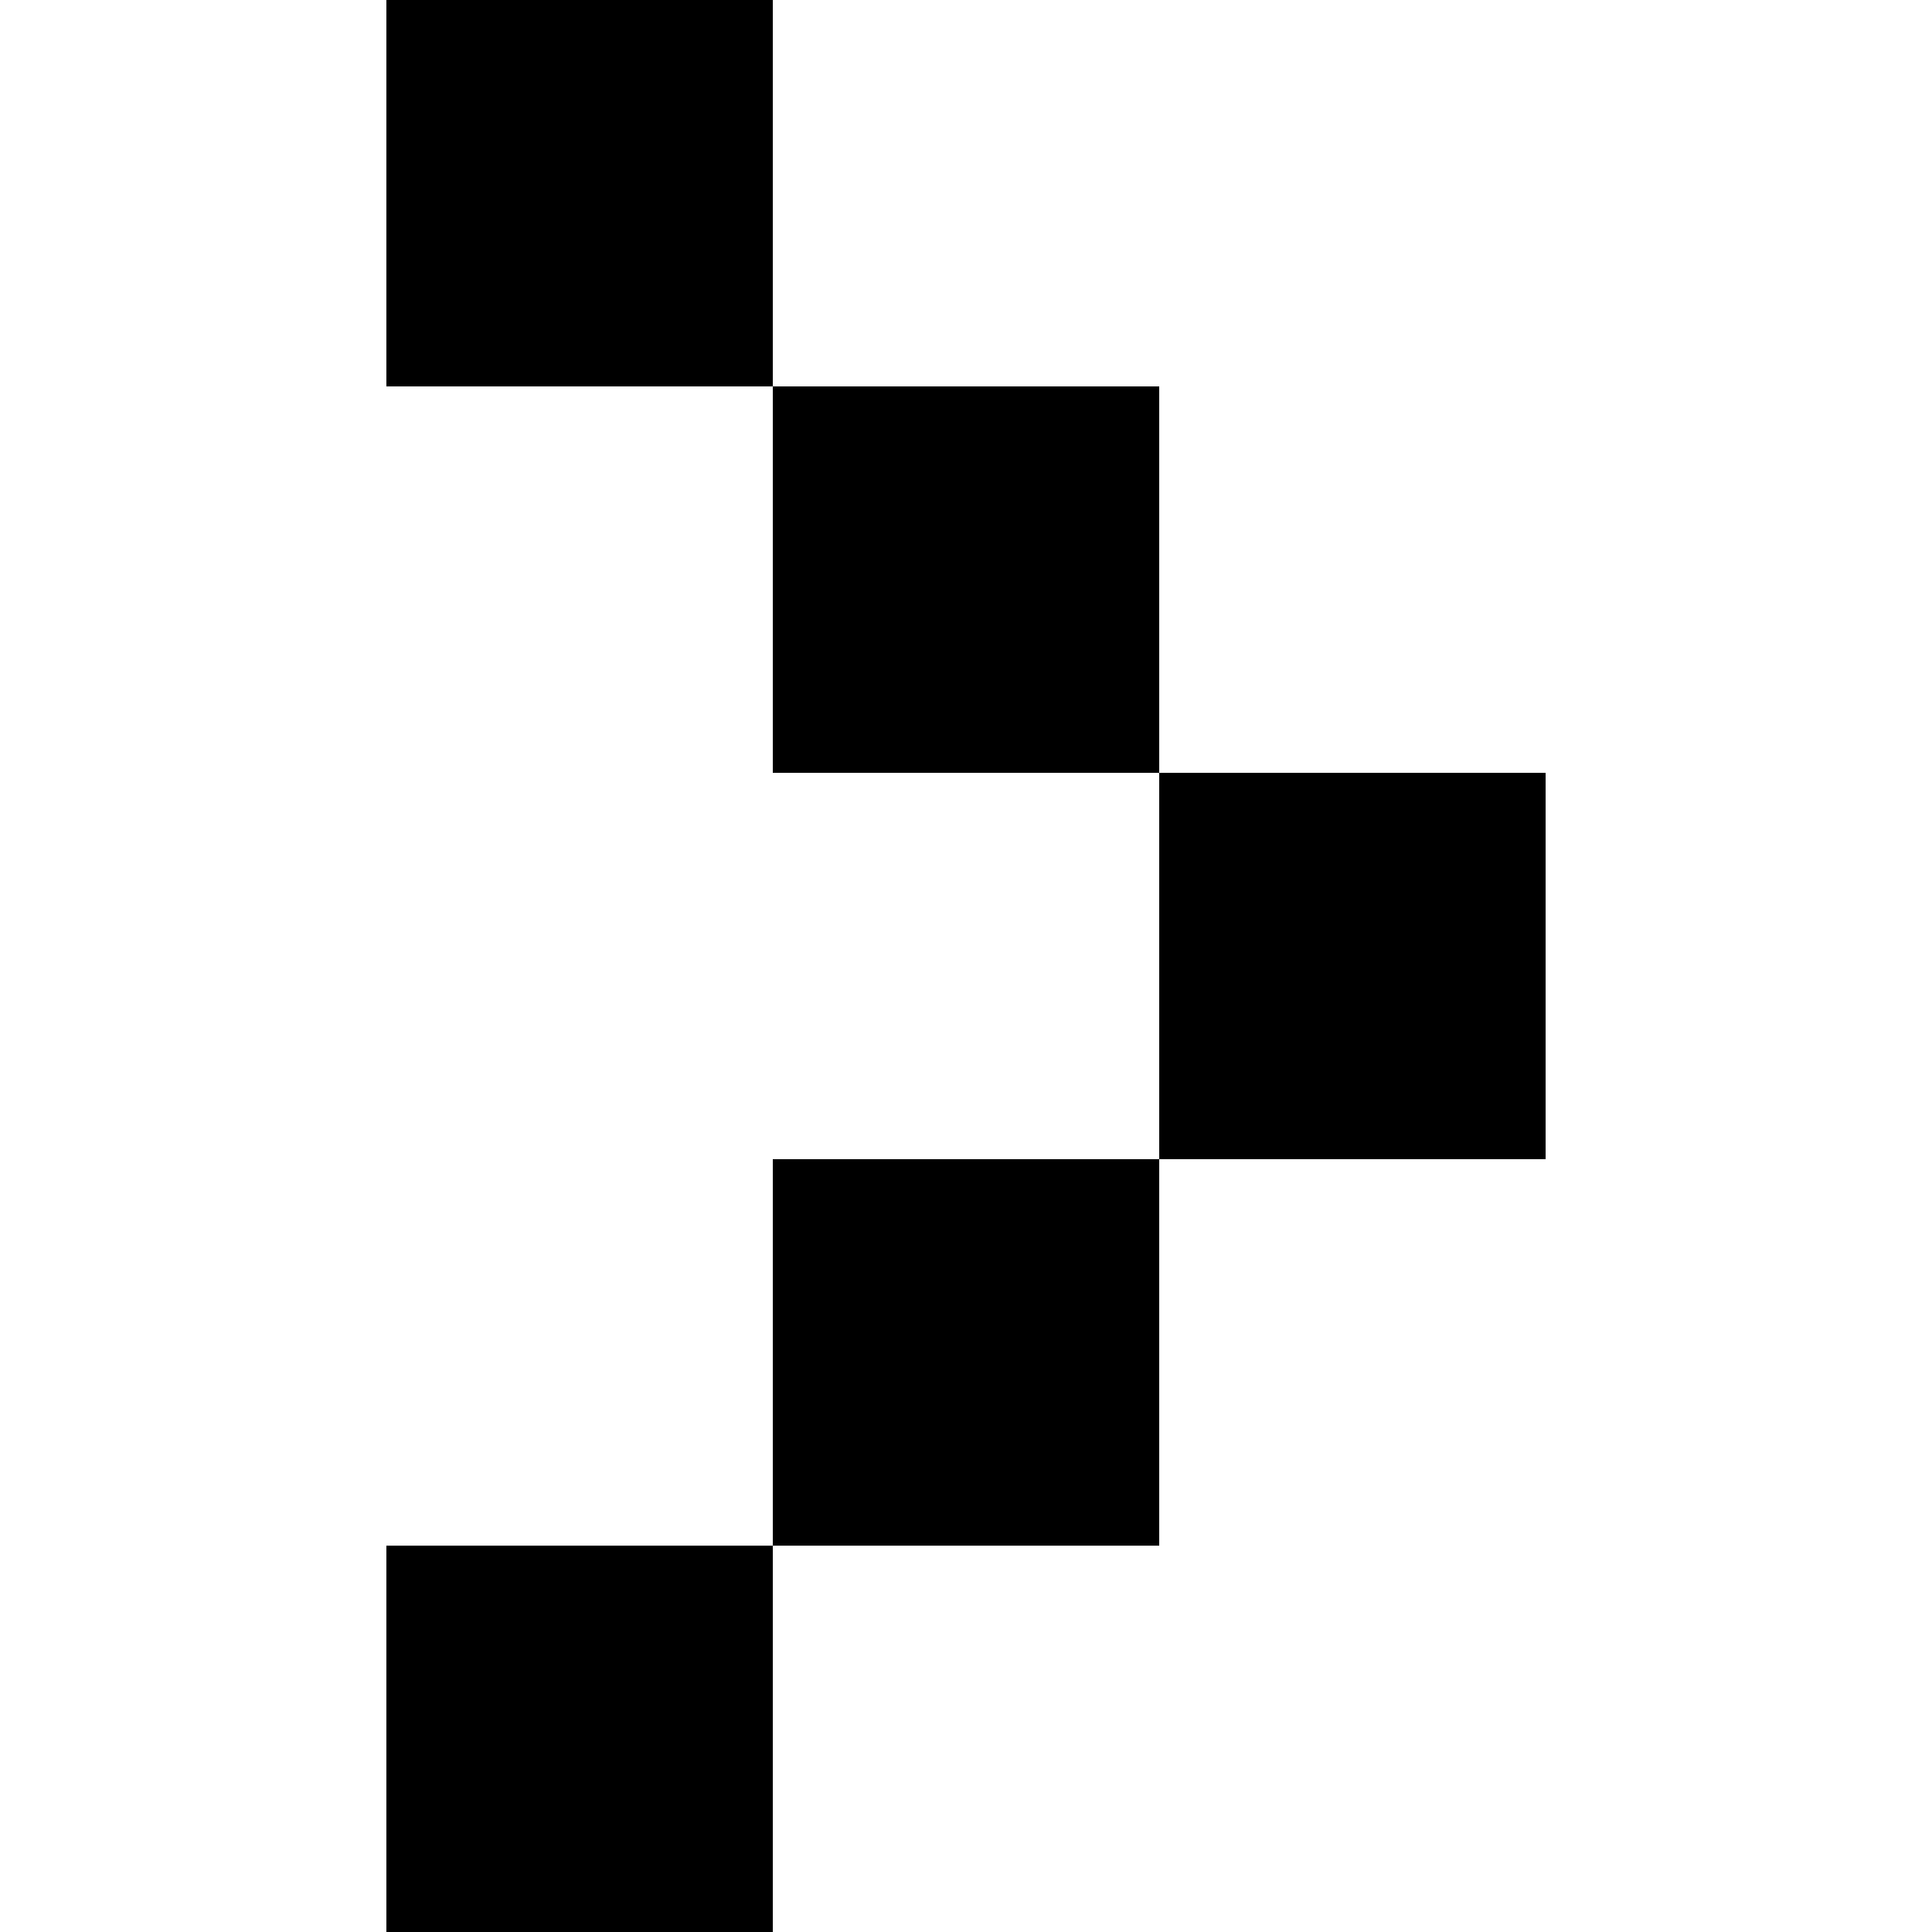 <?xml version="1.0" encoding="utf-8"?>
<!-- Generator: Adobe Illustrator 16.2.0, SVG Export Plug-In . SVG Version: 6.00 Build 0)  -->
<!DOCTYPE svg PUBLIC "-//W3C//DTD SVG 1.1//EN" "http://www.w3.org/Graphics/SVG/1.1/DTD/svg11.dtd">
<svg version="1.1" id="レイヤー_1" xmlns="http://www.w3.org/2000/svg" xmlns:xlink="http://www.w3.org/1999/xlink" x="0px"
	 y="0px" width="100px" height="100px" viewBox="0 0 100 100" enable-background="new 0 0 100 100" xml:space="preserve">
<g>
	<g>
		<path fill-rule="evenodd" clip-rule="evenodd" d="M19.999,0v20.001H40V0H19.999z M40,20.001v20.001h20.001V20.001H40z
			 M60.001,40.002v19.997h20V40.002H60.001z M40,80.003h20.001V59.999H40V80.003z M19.999,100H40V80.003H19.999V100z"/>
	</g>
</g>
</svg>
